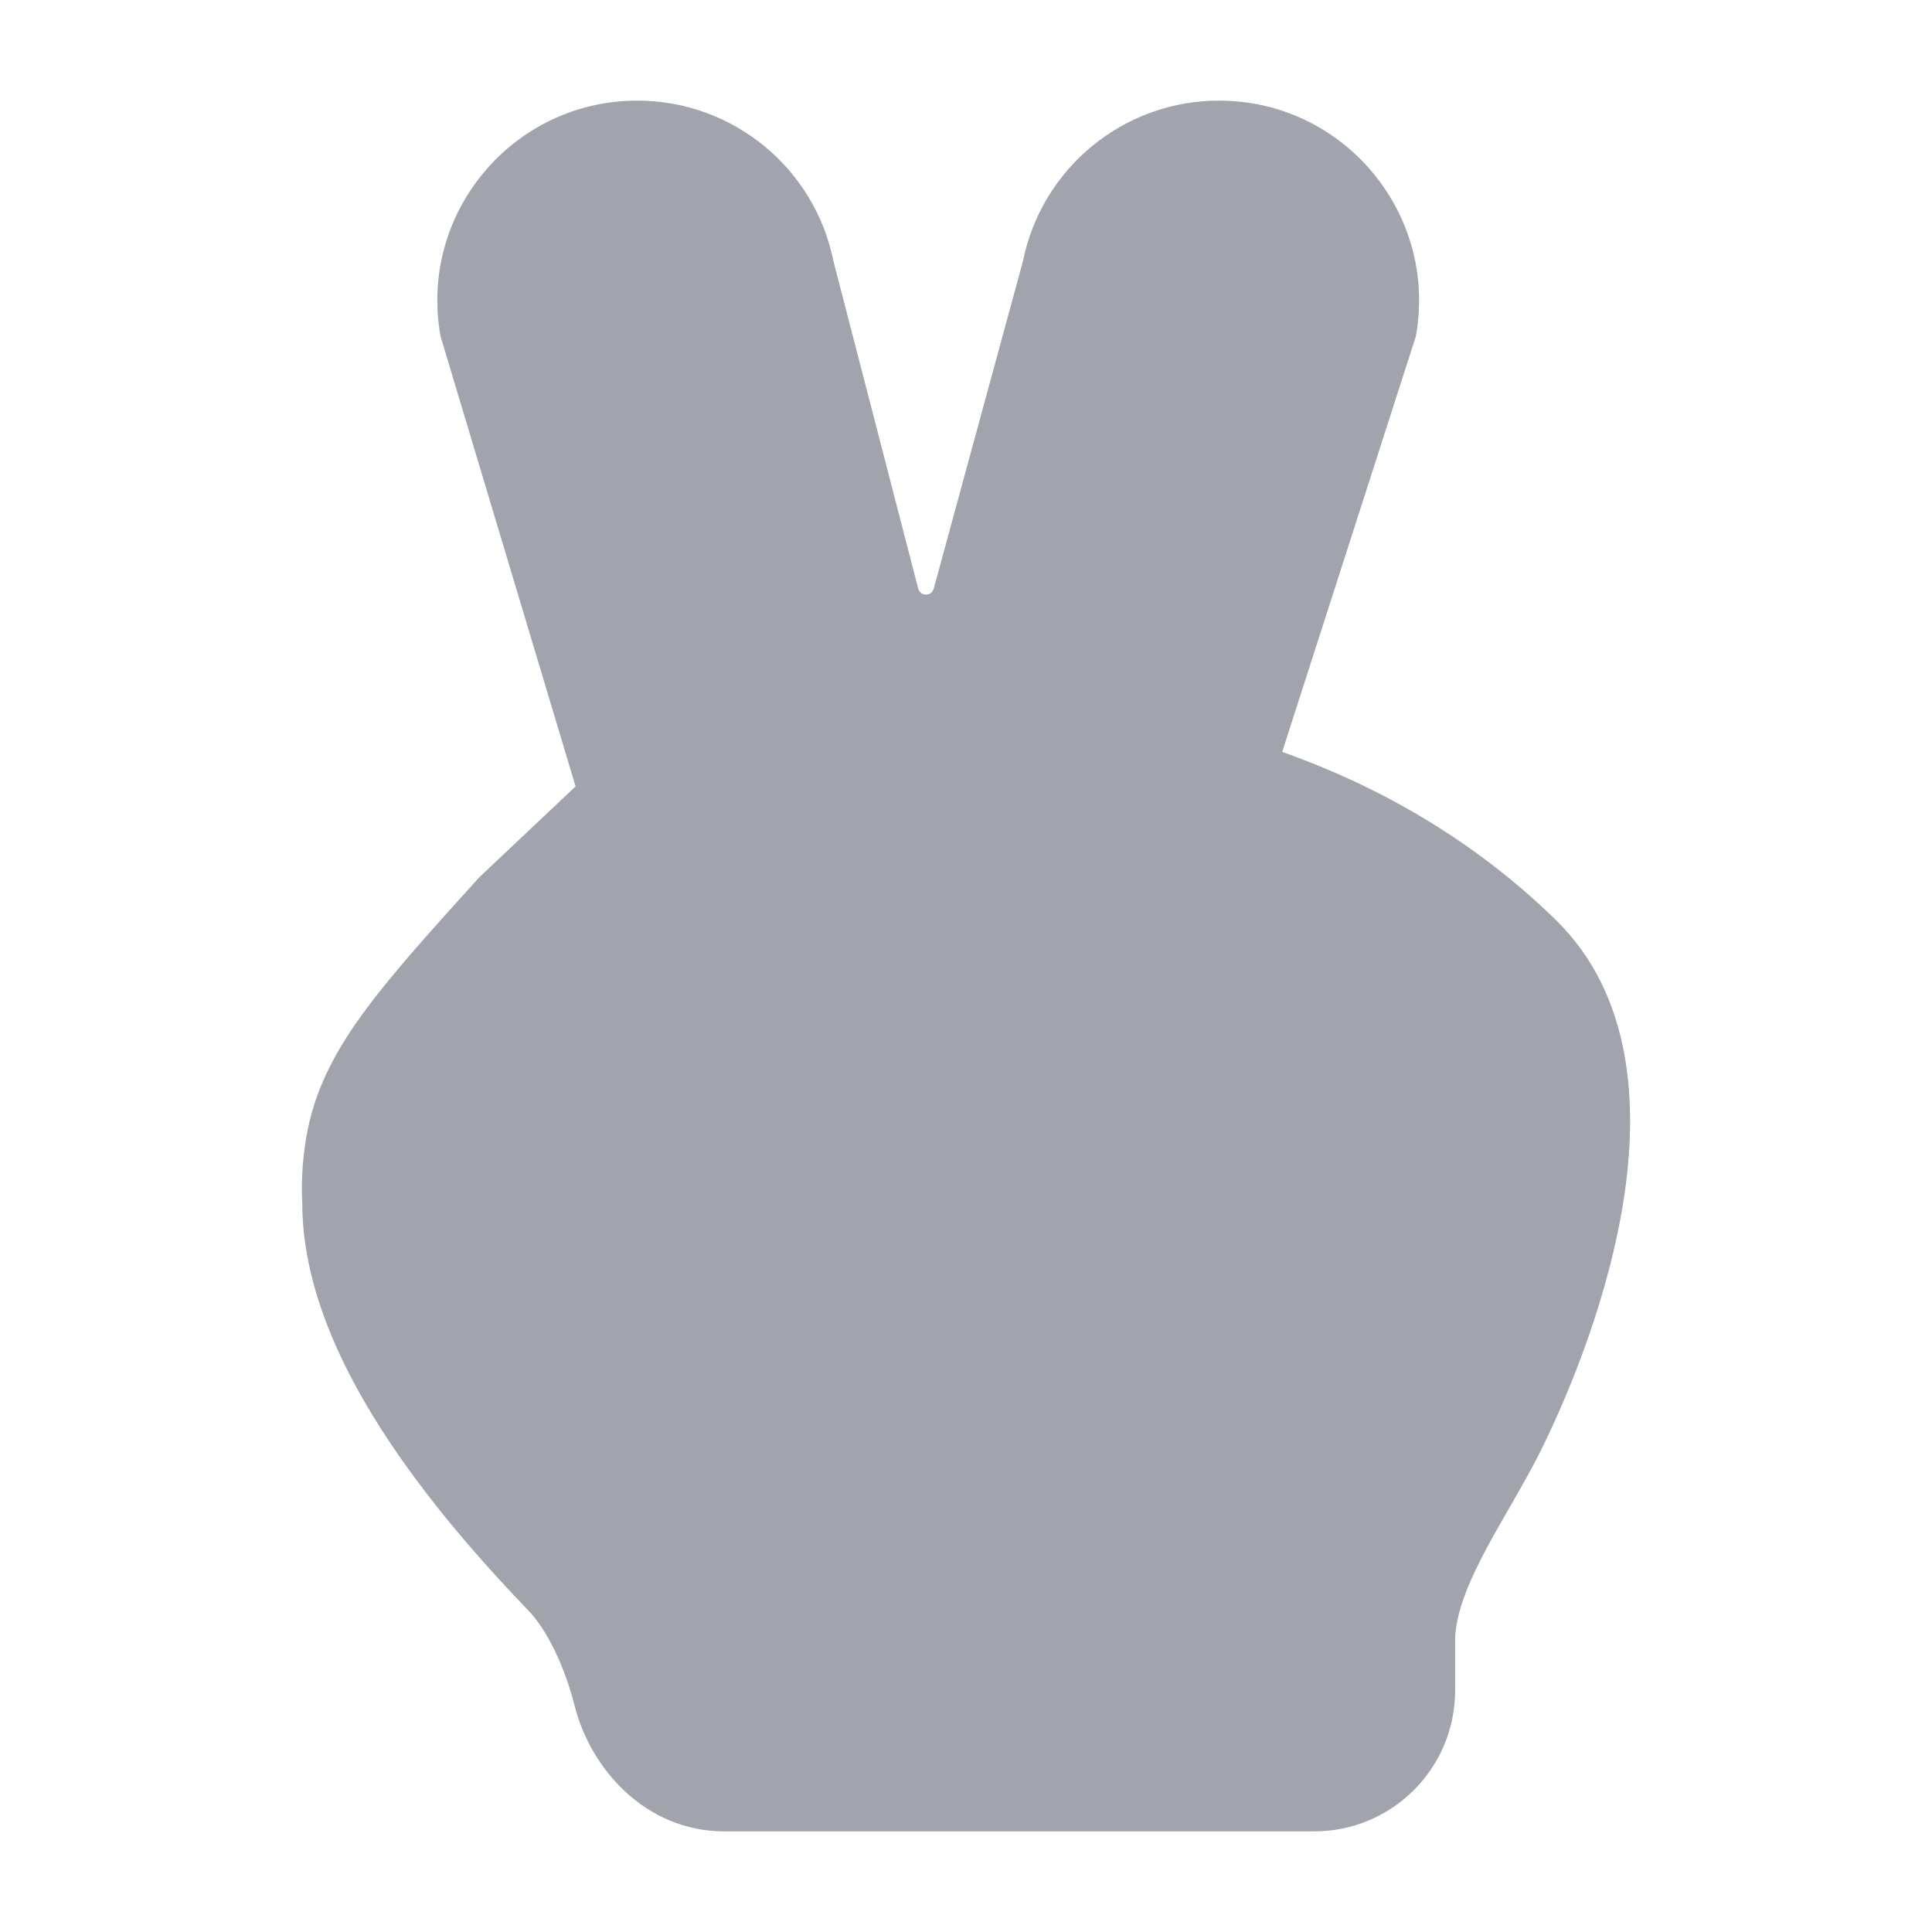 <svg width="24" height="24" viewBox="0 0 24 24" fill="none" xmlns="http://www.w3.org/2000/svg">
<path opacity="0.4" d="M5.473 4.179C5.196 2.654 6.367 1.25 7.917 1.25C9.102 1.25 10.121 2.086 10.354 3.247L11.406 7.311C11.432 7.411 11.572 7.412 11.599 7.313L12.707 3.247C12.94 2.086 13.959 1.25 15.143 1.25C16.693 1.25 17.865 2.654 17.588 4.179L15.928 9.34C17.09 9.752 18.282 10.408 19.324 11.425C20.29 12.367 20.348 13.751 20.171 14.896C19.989 16.076 19.524 17.244 19.14 18.021C19.028 18.246 18.895 18.477 18.772 18.692L18.772 18.692C18.649 18.905 18.52 19.129 18.415 19.332C18.191 19.765 18.076 20.106 18.076 20.382V21C18.076 21.966 17.292 22.75 16.326 22.75H9C8.01 22.75 7.334 21.962 7.14 21.196C7.01 20.684 6.792 20.245 6.565 20.008C5.979 19.398 5.29 18.617 4.744 17.767C4.212 16.938 3.76 15.958 3.755 14.959C3.739 14.646 3.762 14.333 3.824 14.026C3.936 13.478 4.195 13.009 4.553 12.529C4.897 12.066 5.37 11.543 5.953 10.899L5.953 10.899L7.15 9.769L5.473 4.179Z" fill="#141B34"/>
</svg>
